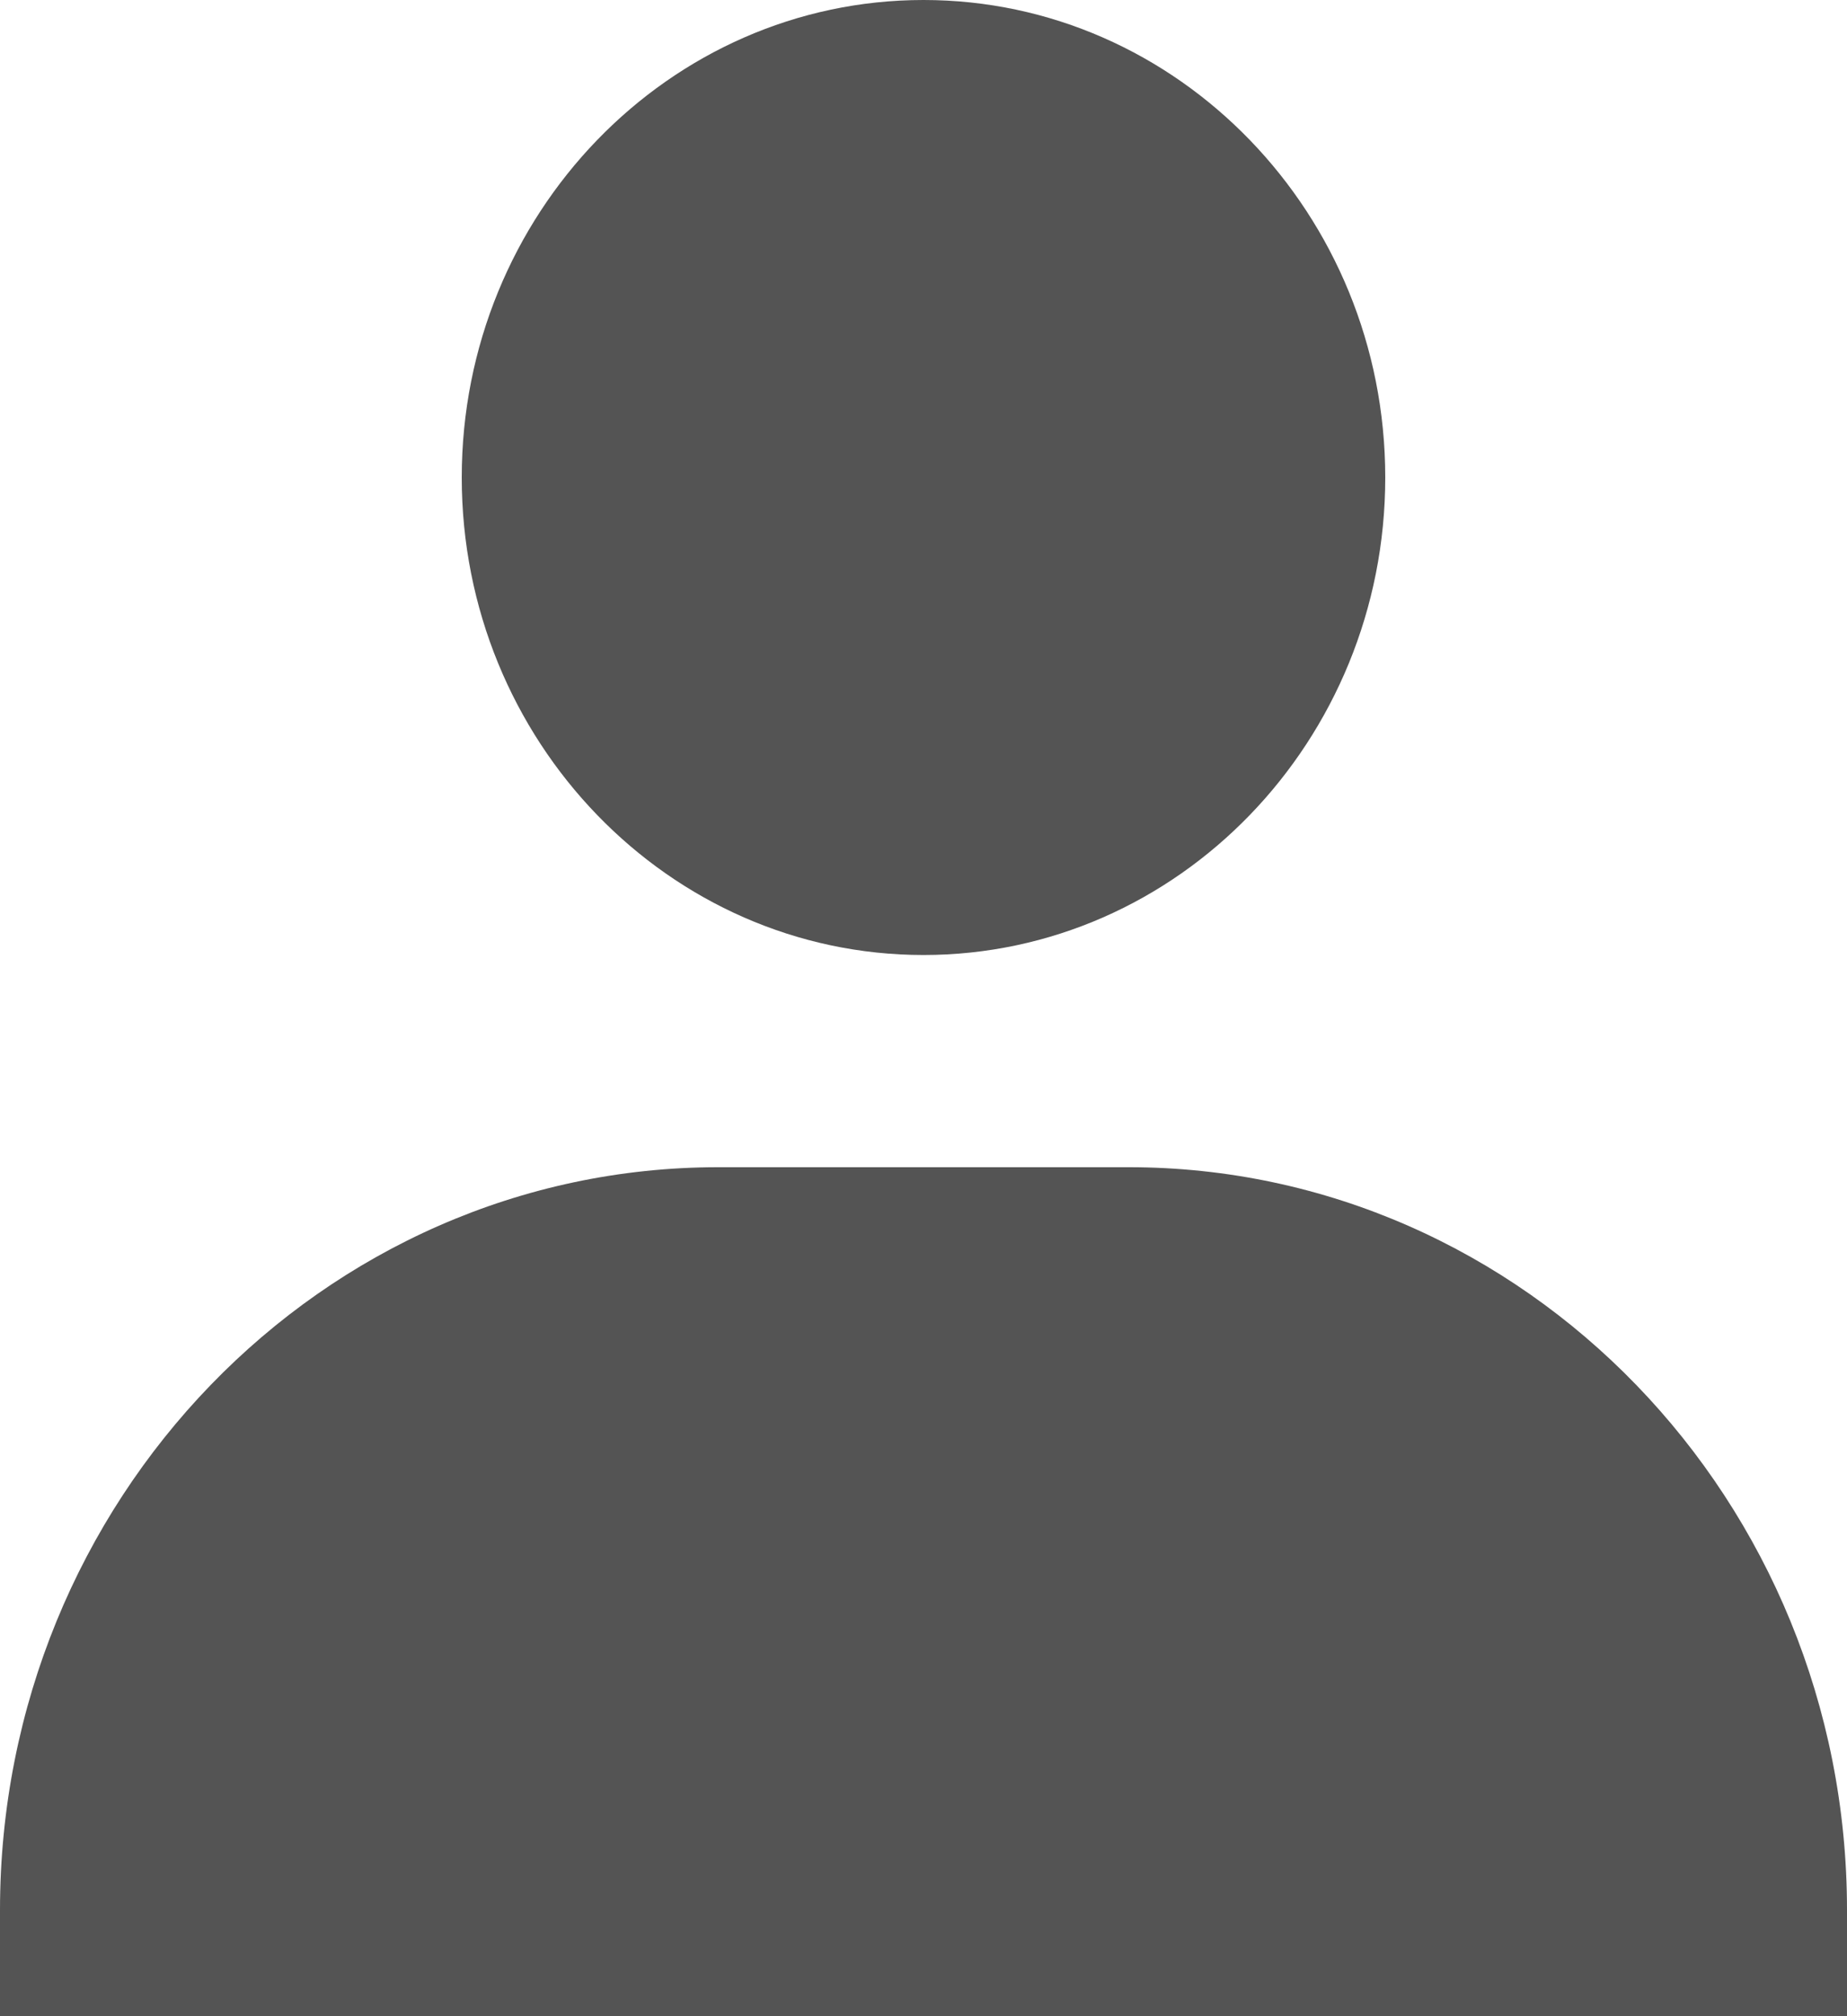 <svg width="11" height="12" viewBox="0 0 11 12" fill="none" xmlns="http://www.w3.org/2000/svg">
<path d="M2.75 2.842C2.75 4.409 3.984 5.684 5.5 5.684C7.016 5.684 8.25 4.409 8.25 2.842C8.25 1.275 7.016 0 5.5 0C3.984 0 2.75 1.275 2.75 2.842ZM10.389 12H11V11.368C11 8.931 9.081 6.947 6.722 6.947H4.278C1.919 6.947 0 8.931 0 11.368V12H10.389Z" fill="#545454"/>
</svg>
